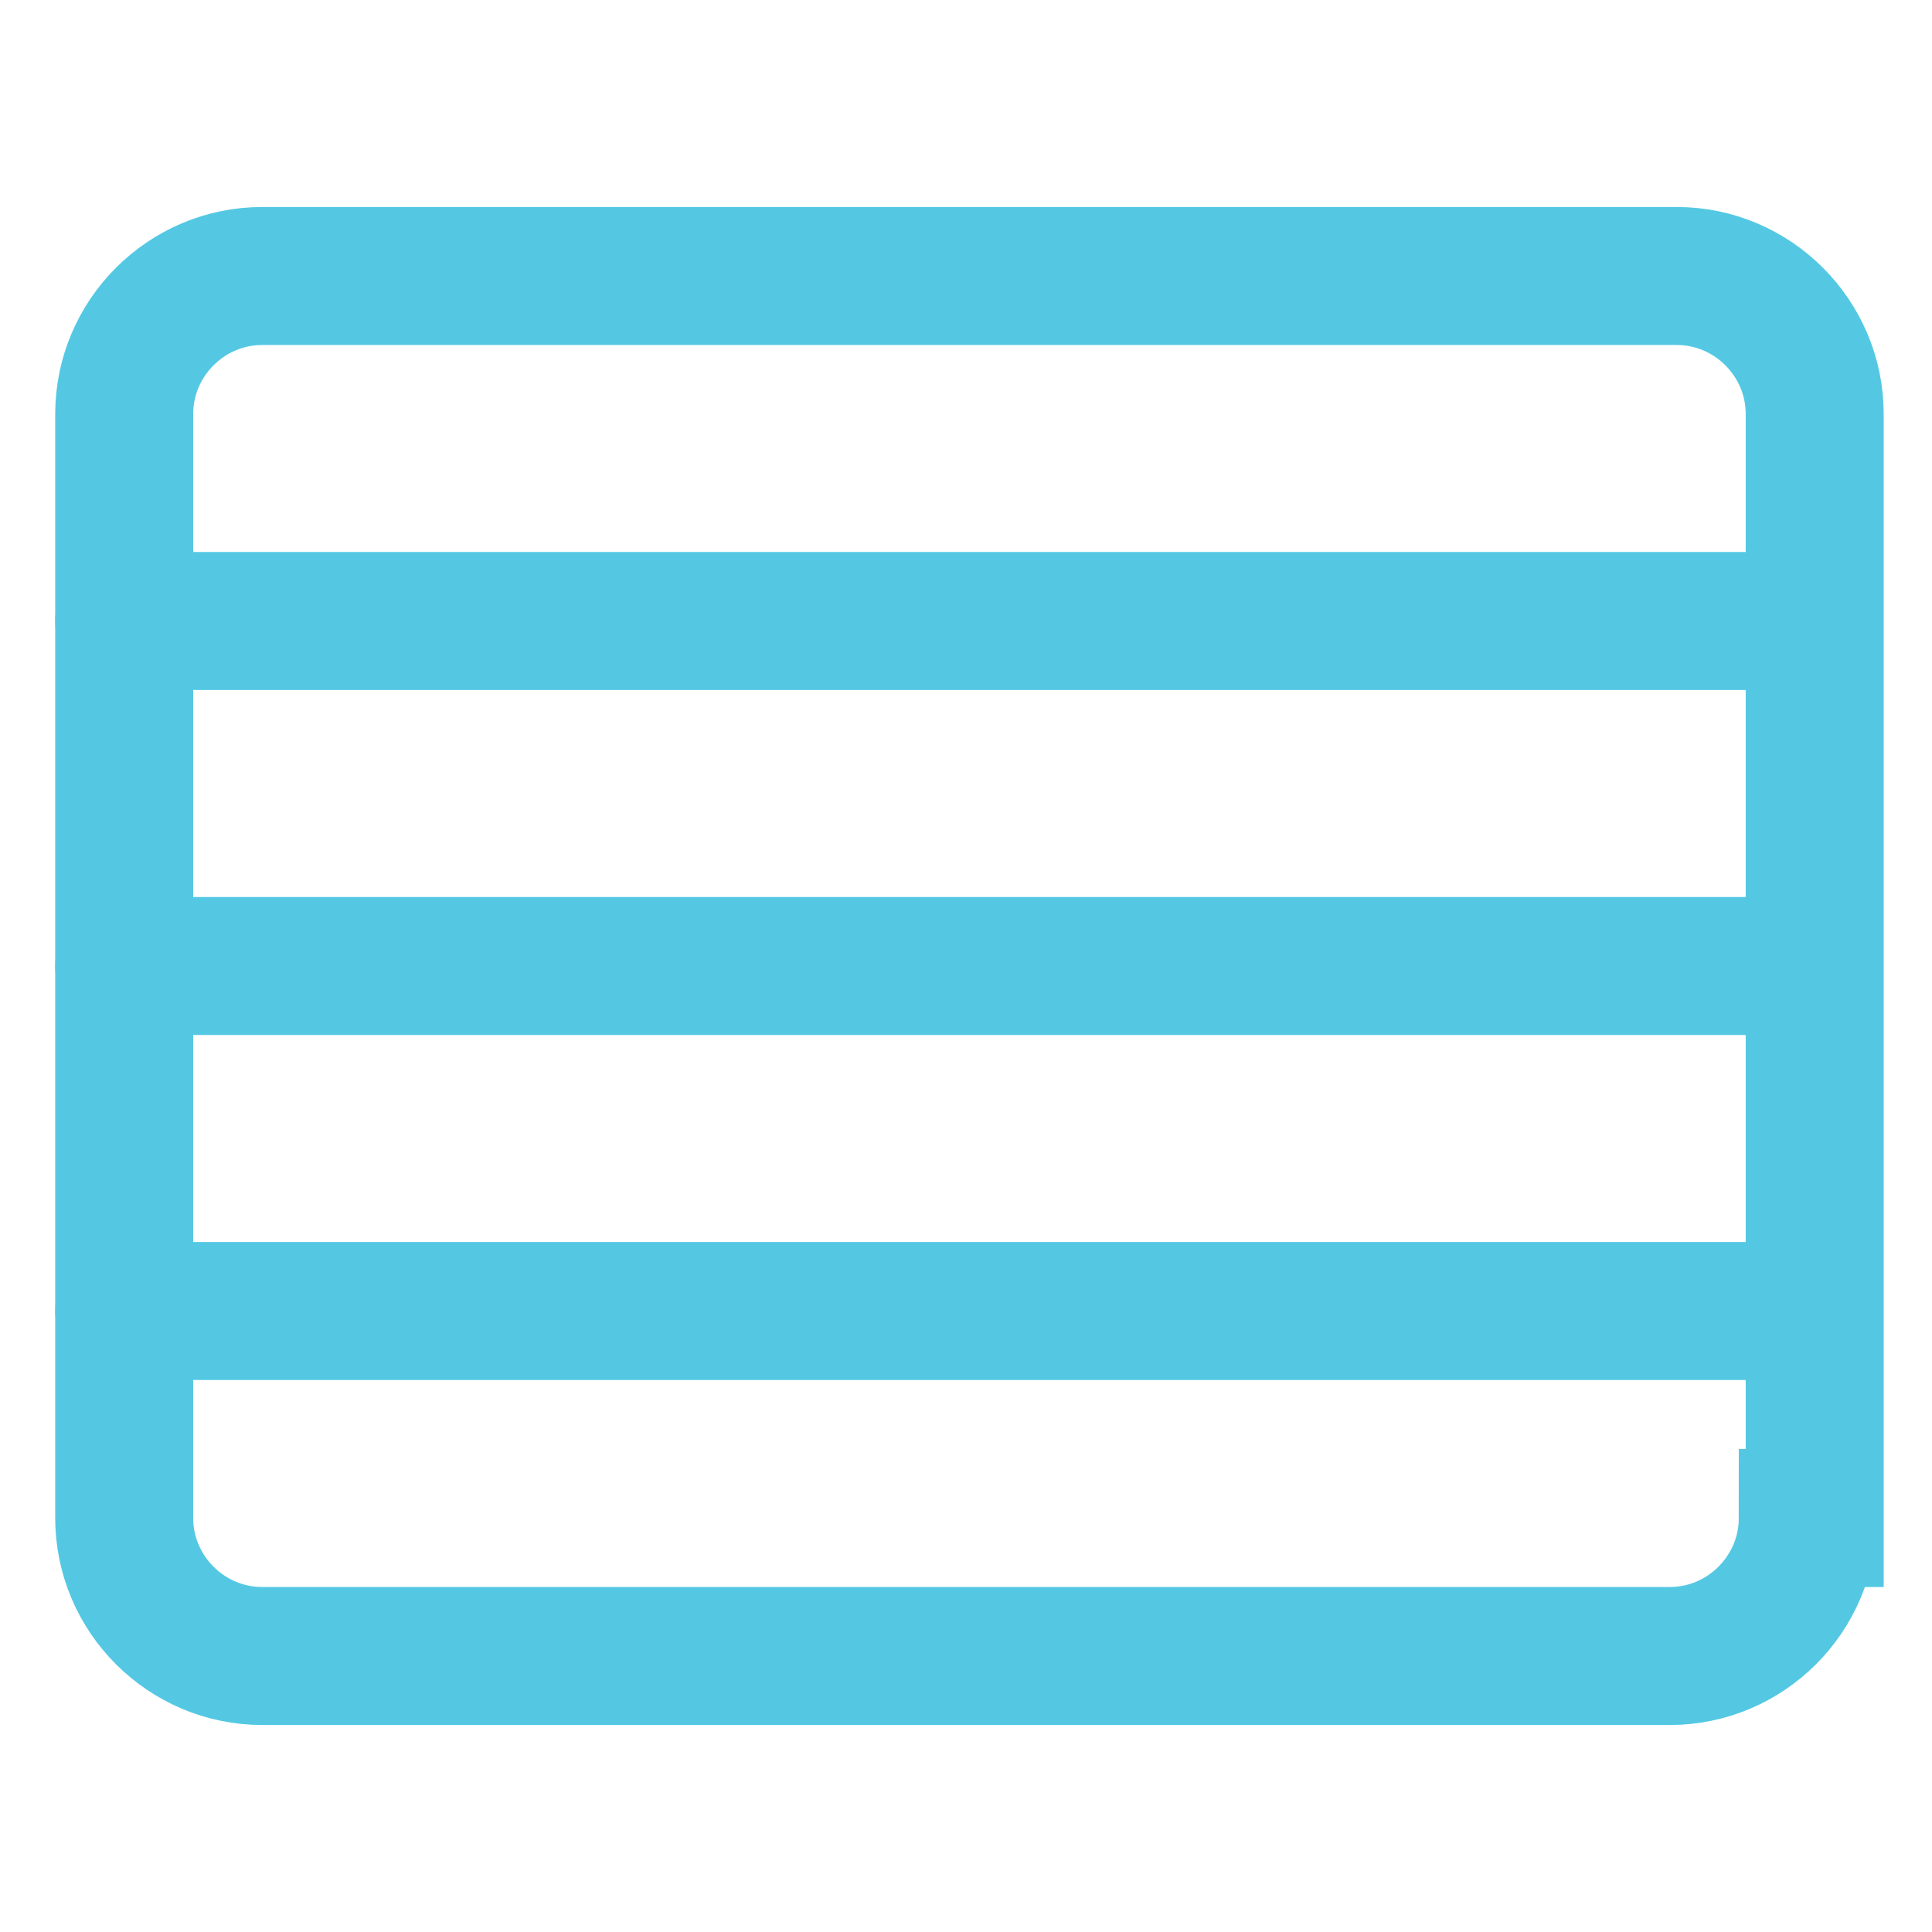 <?xml version="1.0" encoding="utf-8"?>
<!-- Generator: Adobe Illustrator 19.0.0, SVG Export Plug-In . SVG Version: 6.00 Build 0)  -->
<svg version="1.1" id="Layer_1" xmlns="http://www.w3.org/2000/svg" xmlns:xlink="http://www.w3.org/1999/xlink" x="0px" y="0px"
	 width="28px" height="28px" viewBox="0 0 28 28" style="enable-background:new 0 0 28 28;" xml:space="preserve">
<style type="text/css">
	.st0{fill:none;stroke:#54C8E3;stroke-width:2;stroke-linecap:round;stroke-miterlimit:10;}
</style>
<path class="st0" d="M26.2,22c0,1.1-0.9,2-2,2H3.8c-1.1,0-2-0.9-2-2V6c0-1.1,0.9-2,2-2h20.5c1.1,0,2,0.9,2,2V22z"/>
<line class="st0" x1="1.8" y1="9" x2="26.2" y2="9"/>
<line class="st0" x1="1.8" y1="14" x2="26.2" y2="14"/>
<line class="st0" x1="1.8" y1="19" x2="26.2" y2="19"/>
</svg>
